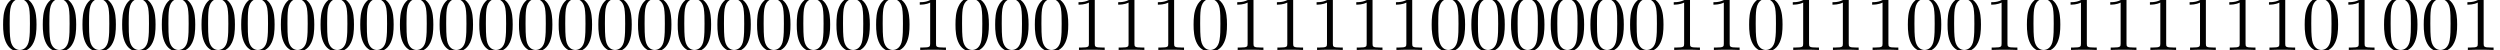 <?xml version='1.0' encoding='UTF-8'?>
<!-- This file was generated by dvisvgm 2.13.3 -->
<svg version='1.1' xmlns='http://www.w3.org/2000/svg' xmlns:xlink='http://www.w3.org/1999/xlink' width='313.823pt' height='6.274pt' viewBox='15.442 -6.274 313.823 6.274'>
<defs>
<path id='g0-48' d='M4.583-3.188C4.583-3.985 4.533-4.782 4.184-5.519C3.726-6.476 2.909-6.635 2.491-6.635C1.893-6.635 1.166-6.376 .757-5.45C.438-4.762 .389-3.985 .389-3.188C.389-2.441 .428-1.544 .837-.787C1.265 .02 1.993 .219 2.481 .219C3.019 .219 3.776 .01 4.214-.936C4.533-1.624 4.583-2.401 4.583-3.188ZM3.756-3.308C3.756-2.56 3.756-1.883 3.646-1.245C3.497-.299 2.929 0 2.481 0C2.092 0 1.504-.249 1.325-1.205C1.215-1.803 1.215-2.72 1.215-3.308C1.215-3.945 1.215-4.603 1.295-5.141C1.484-6.326 2.232-6.416 2.481-6.416C2.809-6.416 3.467-6.237 3.656-5.25C3.756-4.692 3.756-3.935 3.756-3.308Z'/>
<path id='g0-49' d='M4.174 0V-.309H3.856C2.959-.309 2.929-.418 2.929-.787V-6.376C2.929-6.615 2.929-6.635 2.7-6.635C2.082-5.998 1.205-5.998 .887-5.998V-5.689C1.086-5.689 1.674-5.689 2.192-5.948V-.787C2.192-.428 2.162-.309 1.265-.309H.946V0C1.295-.03 2.162-.03 2.56-.03S3.826-.03 4.174 0Z'/>
</defs>
<g id='page1'>
<use x='15.442' y='0' xlink:href='#g0-48'/>
<use x='20.423' y='0' xlink:href='#g0-48'/>
<use x='25.405' y='0' xlink:href='#g0-48'/>
<use x='30.386' y='0' xlink:href='#g0-48'/>
<use x='35.367' y='0' xlink:href='#g0-48'/>
<use x='40.349' y='0' xlink:href='#g0-48'/>
<use x='45.33' y='0' xlink:href='#g0-48'/>
<use x='50.311' y='0' xlink:href='#g0-48'/>
<use x='55.293' y='0' xlink:href='#g0-48'/>
<use x='60.274' y='0' xlink:href='#g0-48'/>
<use x='65.255' y='0' xlink:href='#g0-48'/>
<use x='70.237' y='0' xlink:href='#g0-48'/>
<use x='75.218' y='0' xlink:href='#g0-48'/>
<use x='80.199' y='0' xlink:href='#g0-48'/>
<use x='85.181' y='0' xlink:href='#g0-48'/>
<use x='90.162' y='0' xlink:href='#g0-48'/>
<use x='95.143' y='0' xlink:href='#g0-48'/>
<use x='100.125' y='0' xlink:href='#g0-48'/>
<use x='105.106' y='0' xlink:href='#g0-48'/>
<use x='110.087' y='0' xlink:href='#g0-48'/>
<use x='115.068' y='0' xlink:href='#g0-48'/>
<use x='120.05' y='0' xlink:href='#g0-48'/>
<use x='125.031' y='0' xlink:href='#g0-48'/>
<use x='130.012' y='0' xlink:href='#g0-49'/>
<use x='134.994' y='0' xlink:href='#g0-48'/>
<use x='139.975' y='0' xlink:href='#g0-48'/>
<use x='144.956' y='0' xlink:href='#g0-48'/>
<use x='149.938' y='0' xlink:href='#g0-49'/>
<use x='154.919' y='0' xlink:href='#g0-49'/>
<use x='159.9' y='0' xlink:href='#g0-49'/>
<use x='164.882' y='0' xlink:href='#g0-48'/>
<use x='169.863' y='0' xlink:href='#g0-49'/>
<use x='174.844' y='0' xlink:href='#g0-49'/>
<use x='179.826' y='0' xlink:href='#g0-49'/>
<use x='184.807' y='0' xlink:href='#g0-49'/>
<use x='189.788' y='0' xlink:href='#g0-49'/>
<use x='194.77' y='0' xlink:href='#g0-48'/>
<use x='199.751' y='0' xlink:href='#g0-48'/>
<use x='204.732' y='0' xlink:href='#g0-48'/>
<use x='209.714' y='0' xlink:href='#g0-48'/>
<use x='214.695' y='0' xlink:href='#g0-48'/>
<use x='219.676' y='0' xlink:href='#g0-48'/>
<use x='224.658' y='0' xlink:href='#g0-49'/>
<use x='229.639' y='0' xlink:href='#g0-49'/>
<use x='234.62' y='0' xlink:href='#g0-48'/>
<use x='239.601' y='0' xlink:href='#g0-49'/>
<use x='244.583' y='0' xlink:href='#g0-49'/>
<use x='249.564' y='0' xlink:href='#g0-49'/>
<use x='254.545' y='0' xlink:href='#g0-48'/>
<use x='259.527' y='0' xlink:href='#g0-48'/>
<use x='264.508' y='0' xlink:href='#g0-49'/>
<use x='269.489' y='0' xlink:href='#g0-48'/>
<use x='274.471' y='0' xlink:href='#g0-49'/>
<use x='279.452' y='0' xlink:href='#g0-49'/>
<use x='284.433' y='0' xlink:href='#g0-49'/>
<use x='289.415' y='0' xlink:href='#g0-49'/>
<use x='294.396' y='0' xlink:href='#g0-49'/>
<use x='299.377' y='0' xlink:href='#g0-49'/>
<use x='304.359' y='0' xlink:href='#g0-48'/>
<use x='309.34' y='0' xlink:href='#g0-49'/>
<use x='314.321' y='0' xlink:href='#g0-48'/>
<use x='319.303' y='0' xlink:href='#g0-48'/>
<use x='324.284' y='0' xlink:href='#g0-49'/>
</g>
</svg>